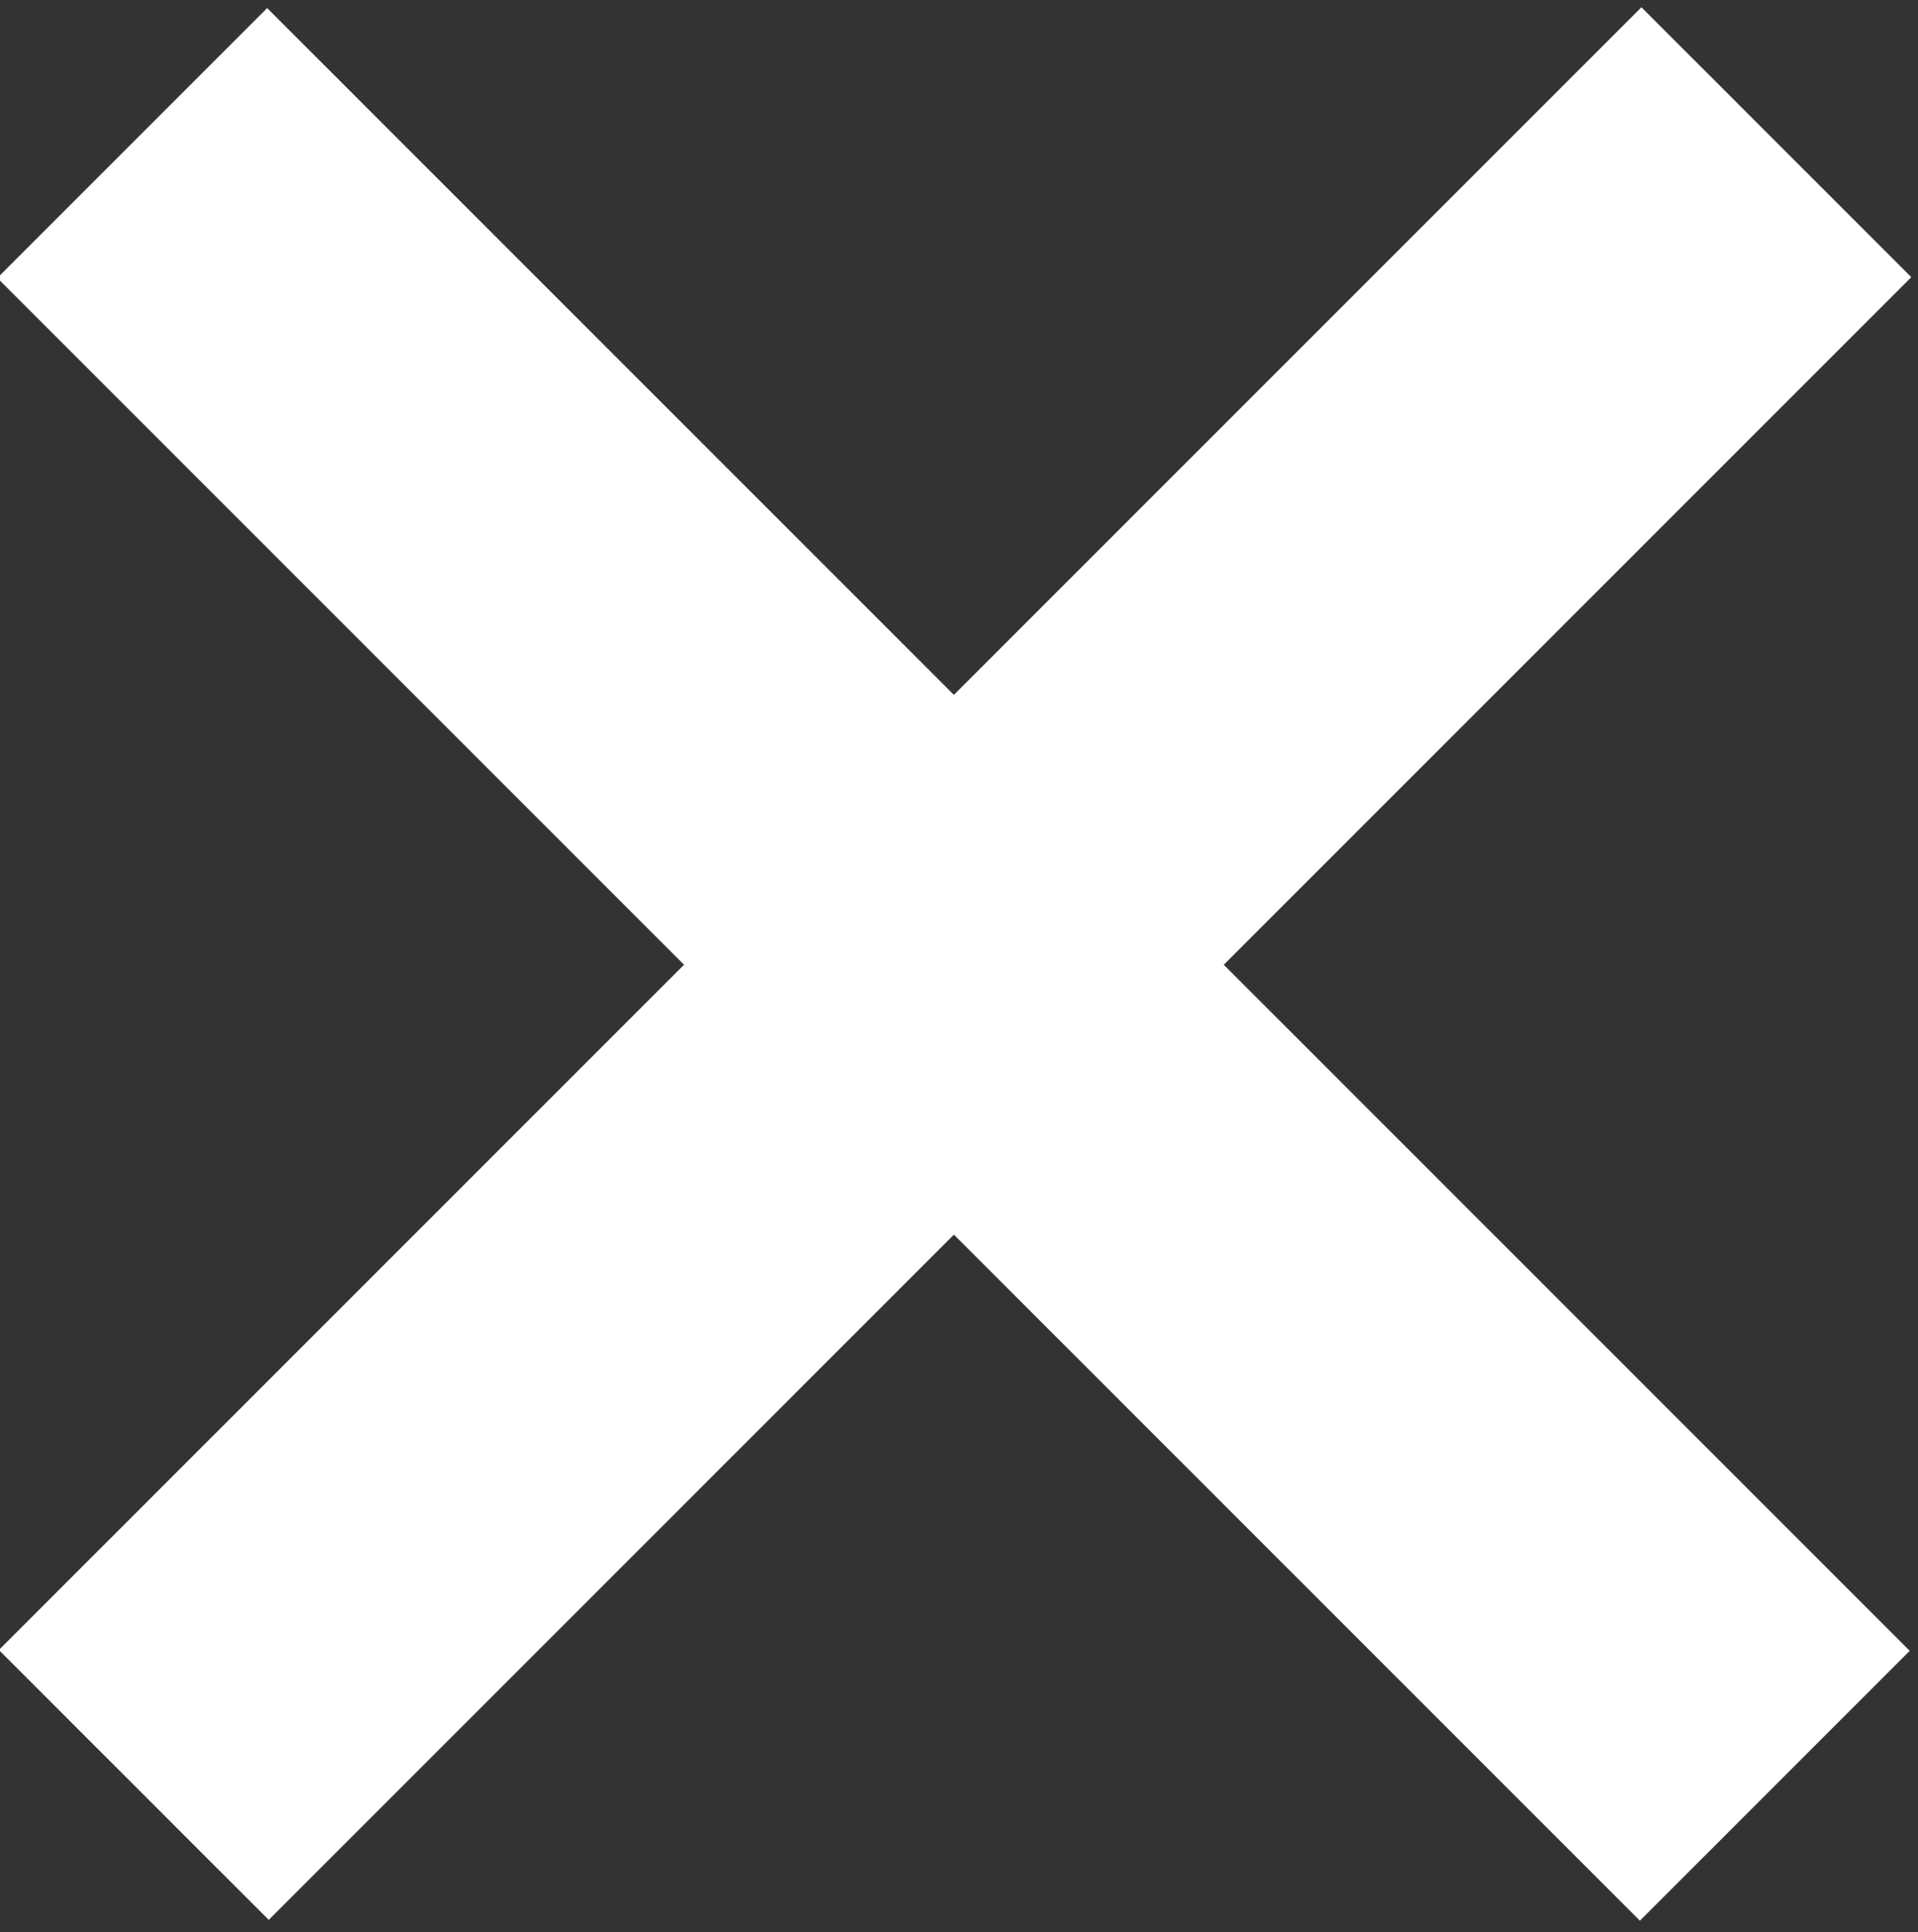 <?xml version="1.0" encoding="utf-8"?>
<!-- Generator: Adobe Illustrator 19.2.1, SVG Export Plug-In . SVG Version: 6.00 Build 0)  -->
<svg version="1.1" id="Layer_1" xmlns="http://www.w3.org/2000/svg" xmlns:xlink="http://www.w3.org/1999/xlink" x="0px" y="0px"
	 viewBox="0 0 40.7 41" style="enable-background:new 0 0 40.7 41;" xml:space="preserve">
<rect x="0" y="0" width="40.7" height="41" fill="#333333" stroke="none"/>
<style type="text/css">
	.st0{fill:#FFFFFF;}
</style>
<rect x="16.2" y="-4.2" transform="matrix(0.707 0.707 -0.707 0.707 20.408 -8.33)" class="st0" width="8.1" height="49.3"/>
<rect x="16.2" y="-4.2" transform="matrix(0.707 -0.707 0.707 0.707 -8.541 20.321)" class="st0" width="8.1" height="49.3"/>
</svg>
